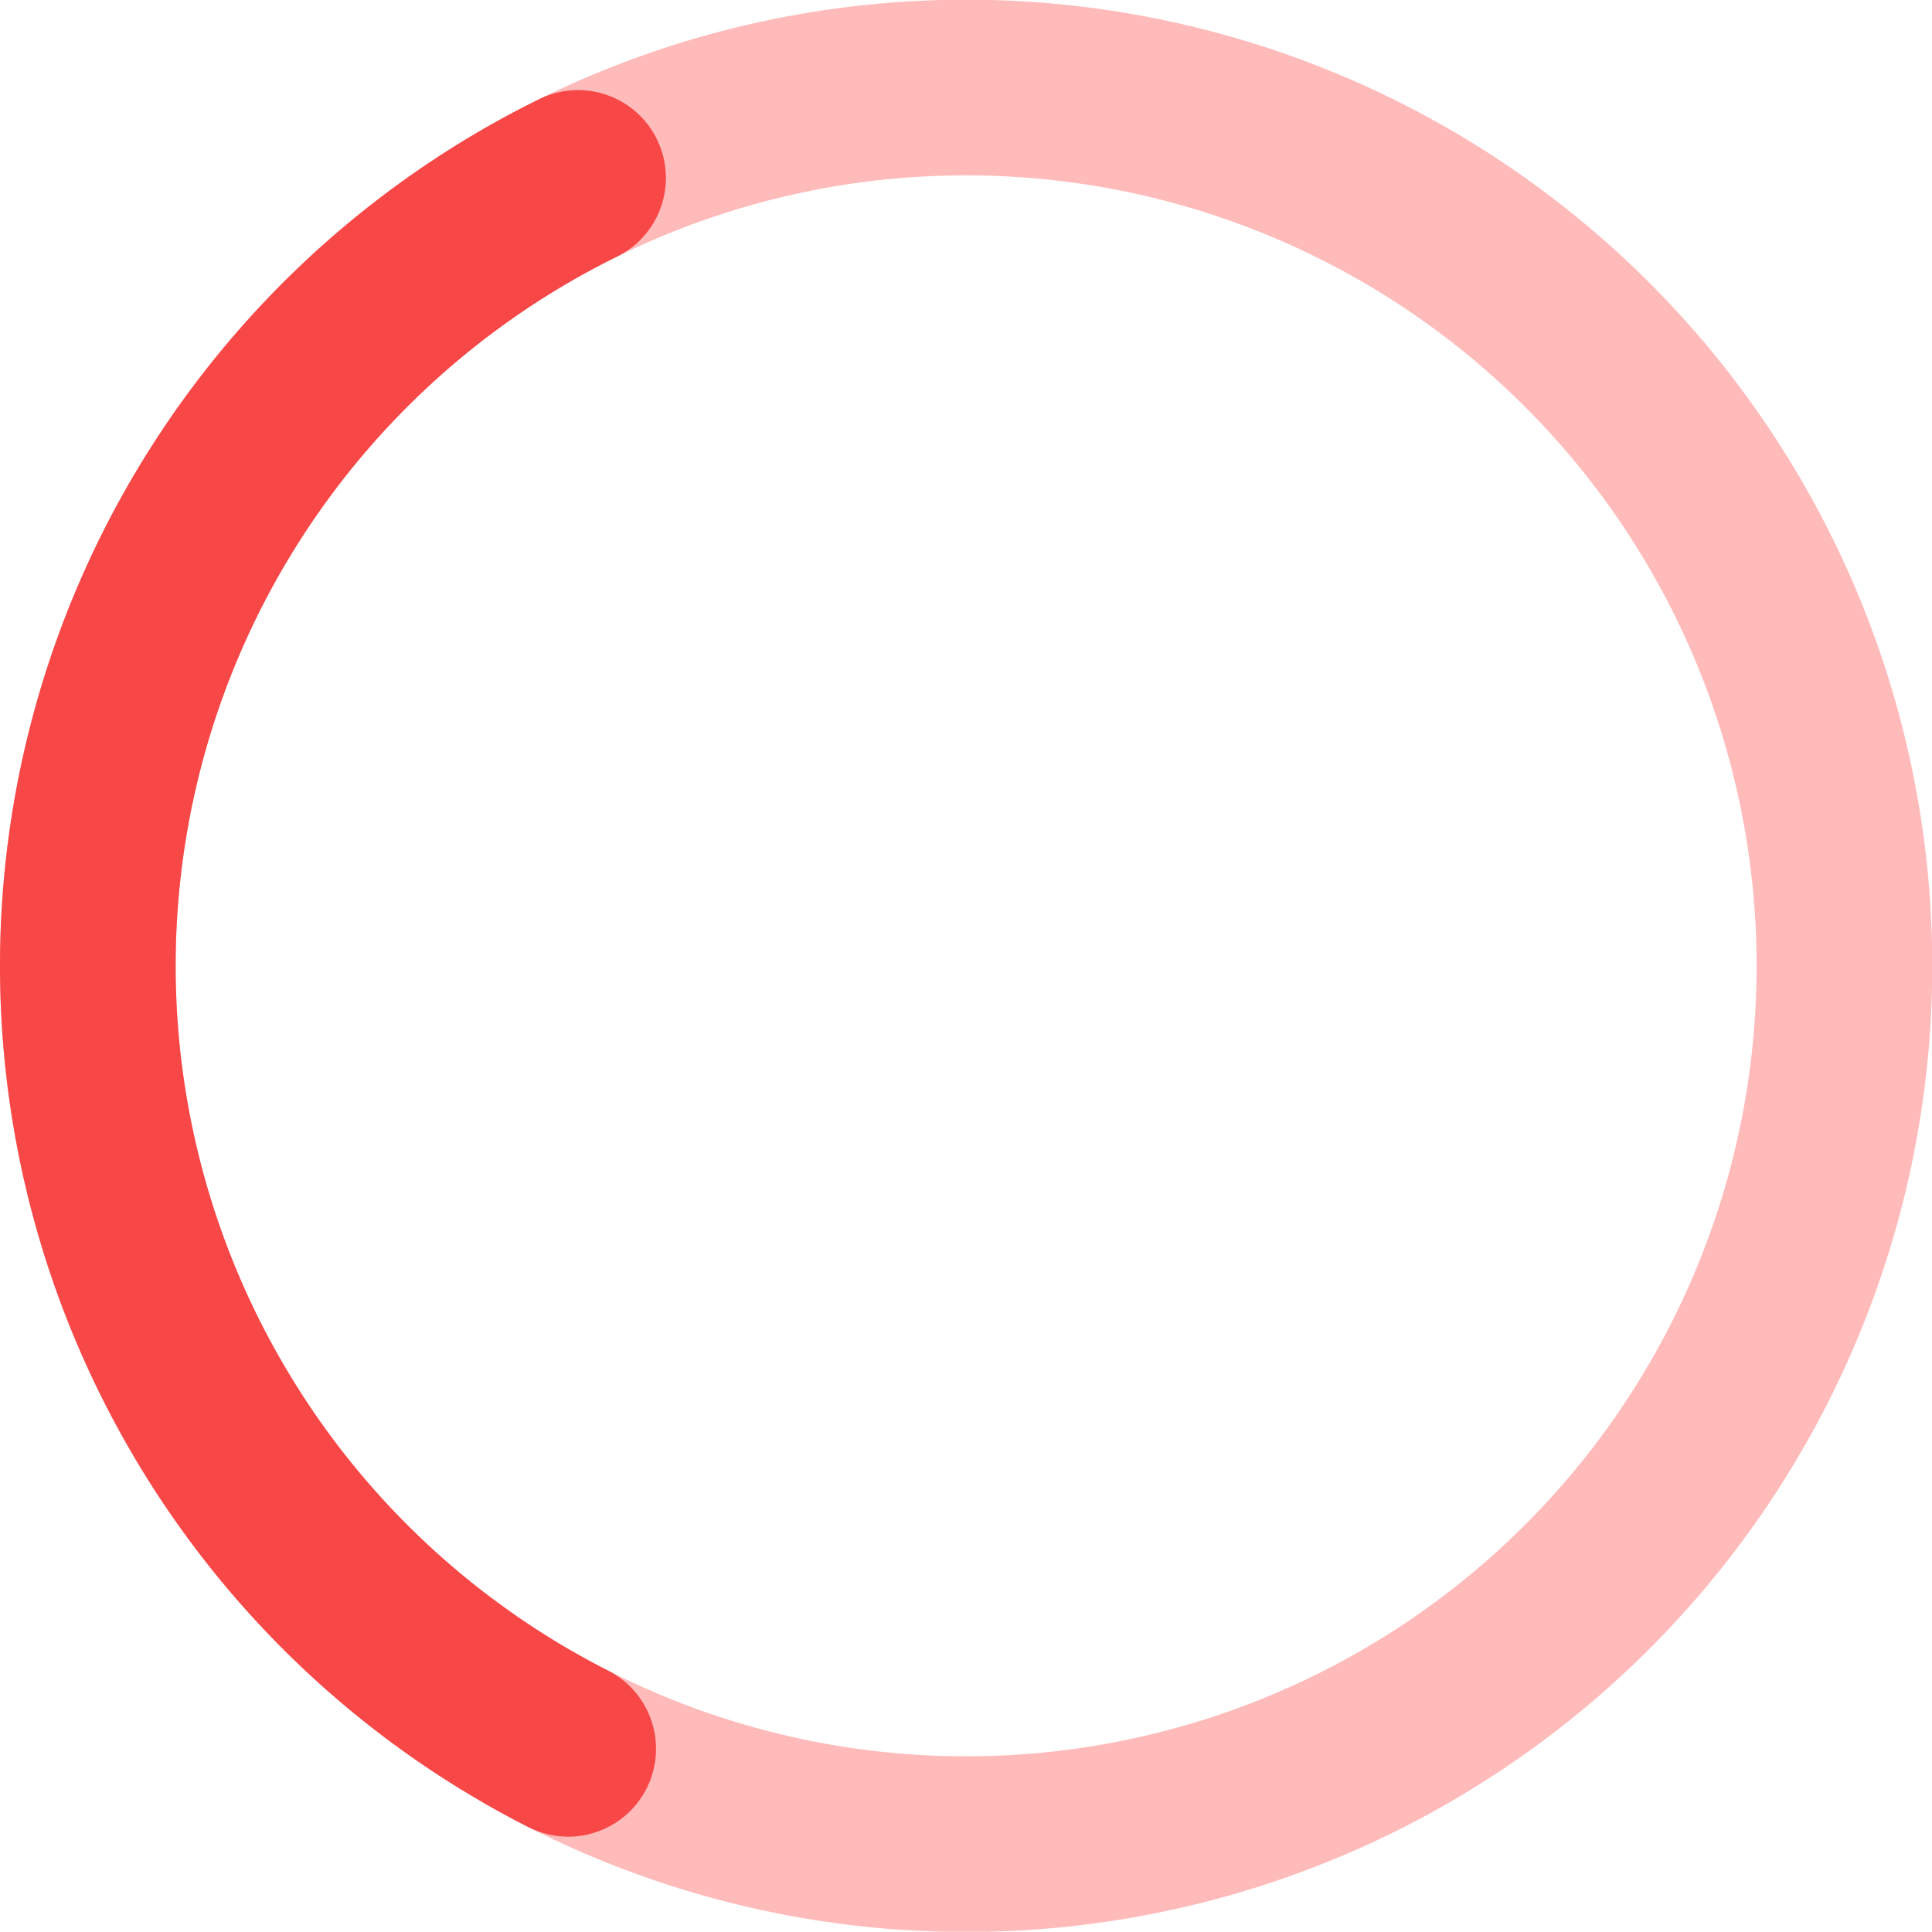 <svg xmlns="http://www.w3.org/2000/svg" width="415.689" height="415.63" viewBox="0 0 109.984 109.969"><g fill="none" stroke-width="10" stroke-linecap="round" stroke-linejoin="round"><path d="M28.815 97.579A50 50 0 0112.22 29.1a50 50 0 0168.358-17.08 50 50 0 0117.565 68.235 50 50 0 01-68.109 18.049" stroke="#ffbaba"/><path d="M32.345 99.557a50 50 0 01.561-89.427" stroke="#f84747"/></g></svg>